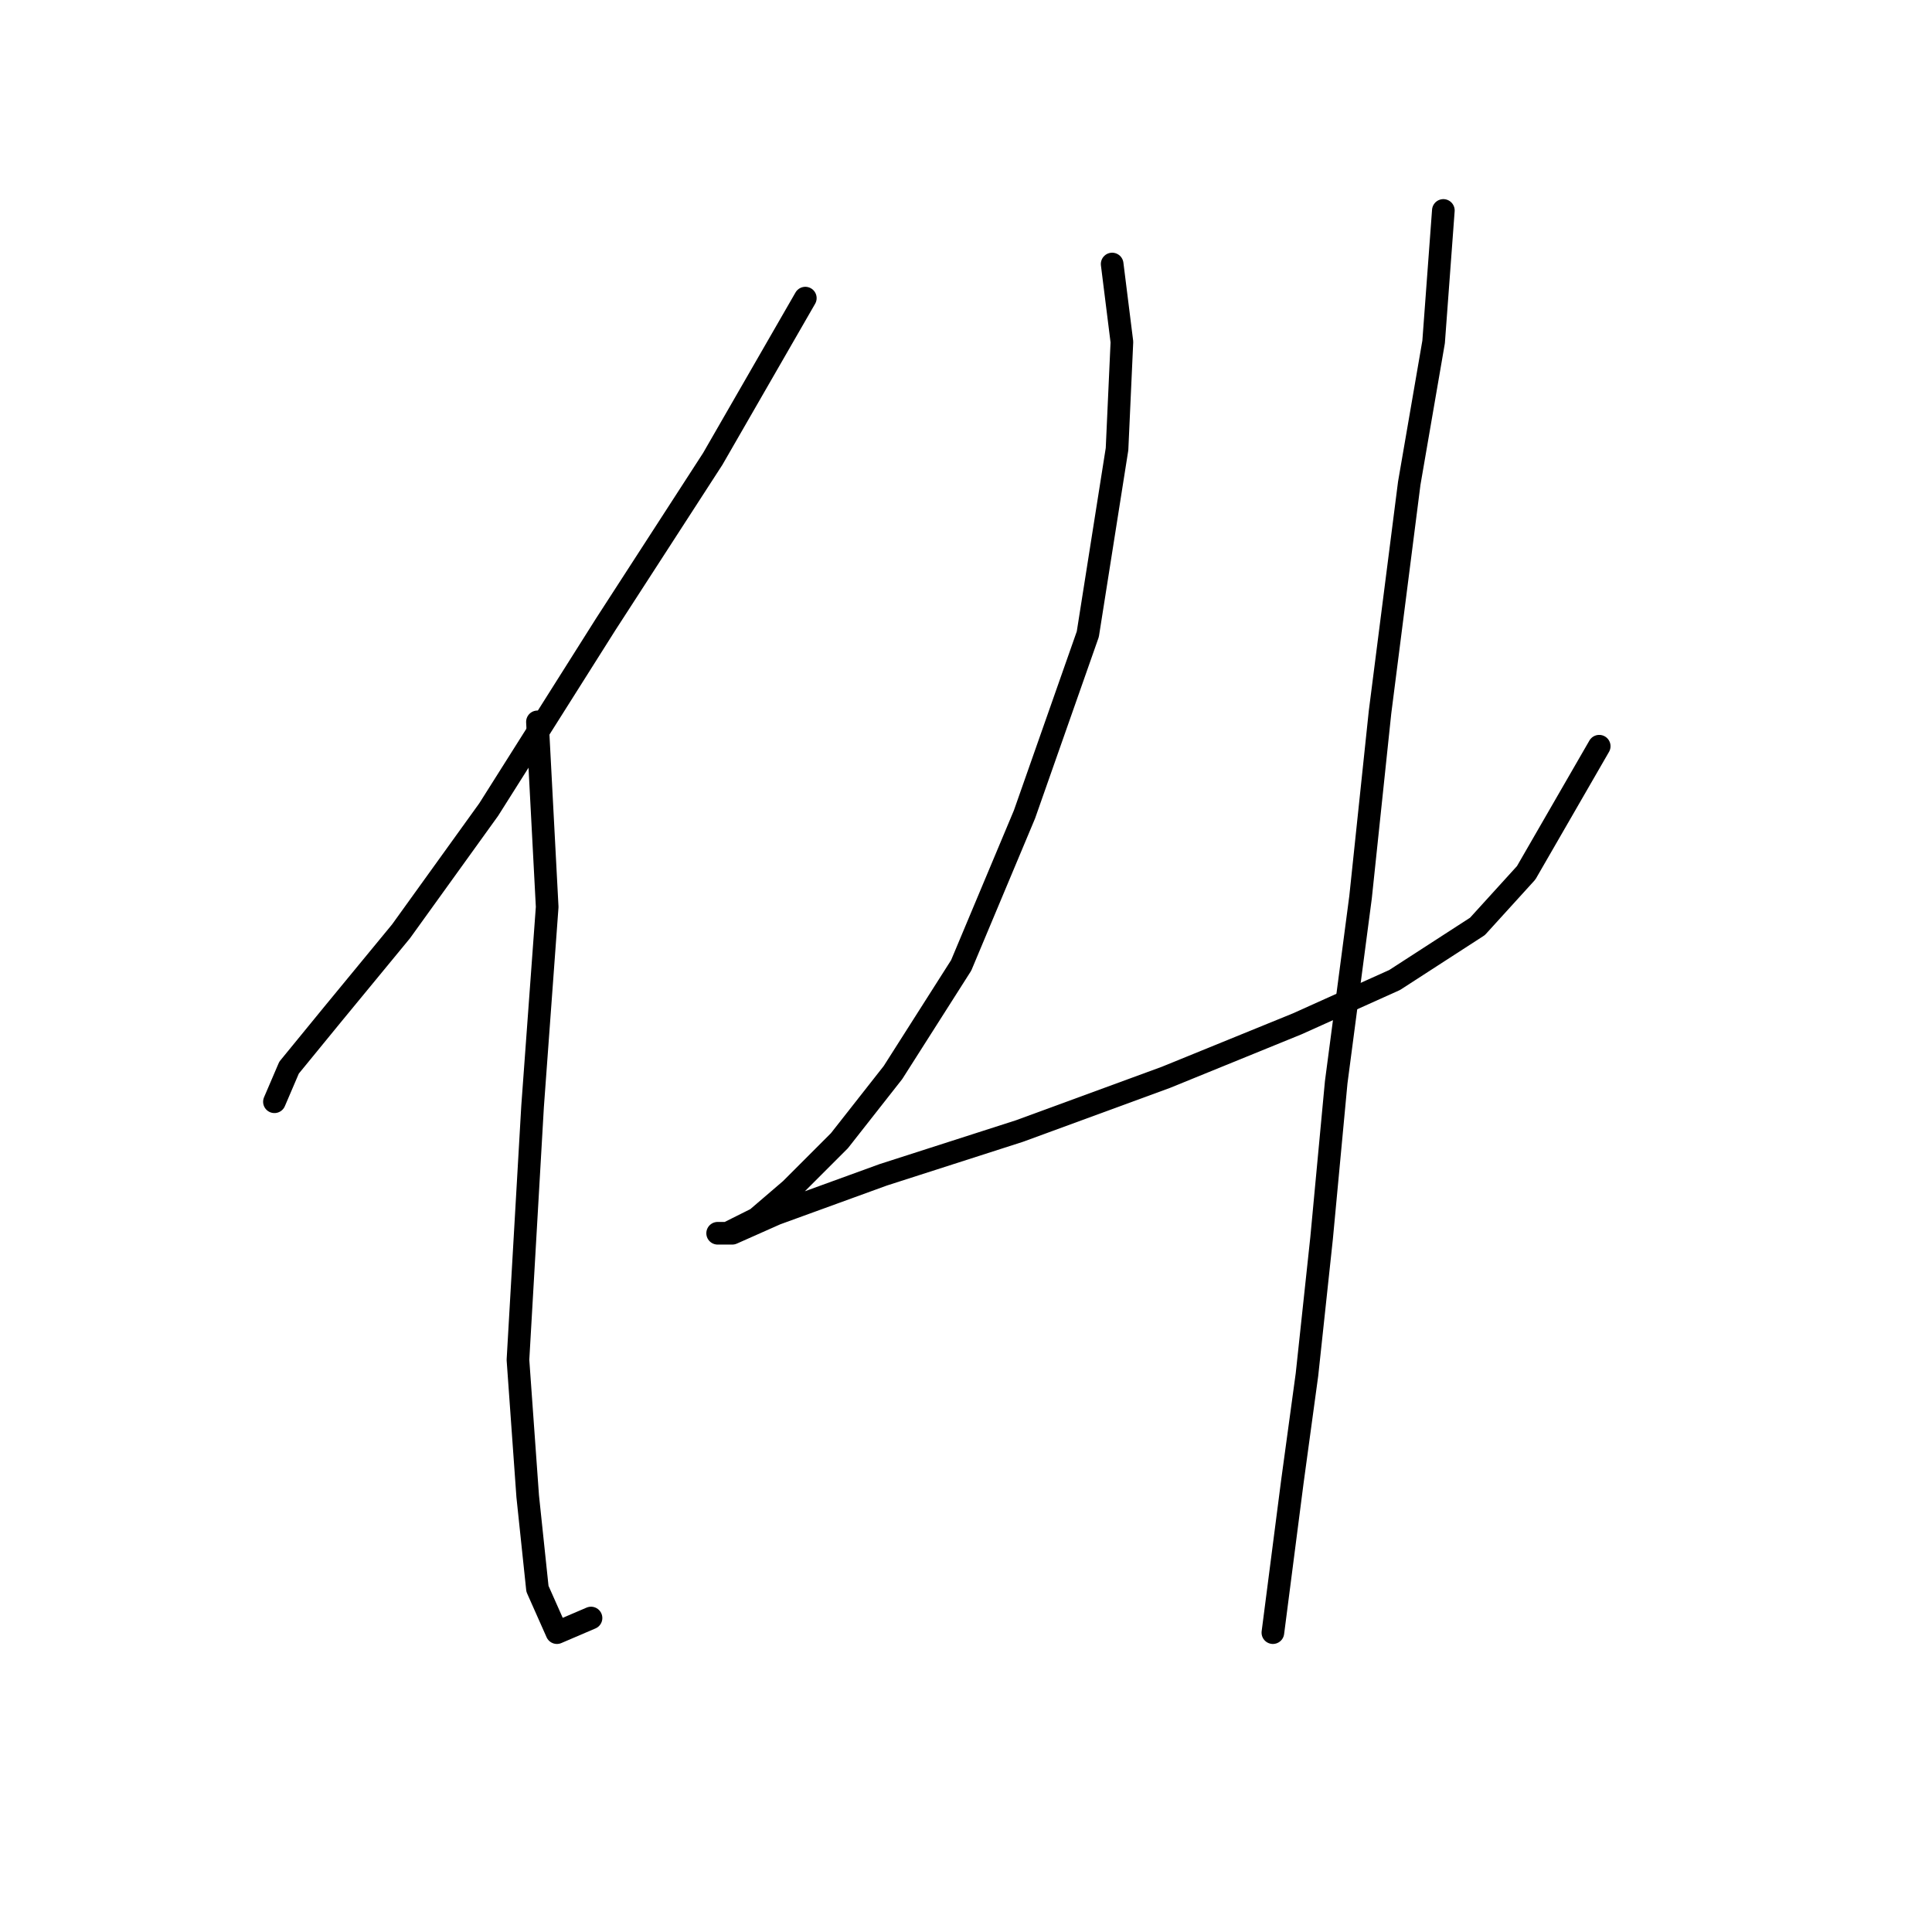<?xml version="1.0" standalone="no"?>
    <svg width="256" height="256" xmlns="http://www.w3.org/2000/svg" version="1.1">
    <polyline stroke="black" stroke-width="3" stroke-linecap="round" fill="transparent" stroke-linejoin="round" points="106.709 39.503 94.447 60.8 80.249 82.742 64.76 107.266 53.143 123.401 44.108 134.372 38.3 141.471 36.364 145.988 36.364 145.988 " />
        <polyline stroke="black" stroke-width="3" stroke-linecap="round" fill="transparent" stroke-linejoin="round" points="71.214 95.65 72.504 120.174 70.568 146.634 68.632 180.193 69.923 198.263 71.214 210.525 73.795 216.333 78.313 214.397 78.313 214.397 " />
        <polyline stroke="black" stroke-width="3" stroke-linecap="round" fill="transparent" stroke-linejoin="round" points="147.367 34.985 148.658 45.311 148.012 59.509 144.14 84.033 135.75 107.912 127.361 127.918 118.325 142.116 111.226 151.151 104.773 157.605 100.255 161.477 96.383 163.413 95.092 163.413 97.028 163.413 102.837 160.832 117.035 155.669 135.105 149.861 154.466 142.762 171.891 135.663 184.798 129.854 195.769 122.755 202.223 115.656 211.904 98.877 211.904 98.877 " />
        <polyline stroke="black" stroke-width="3" stroke-linecap="round" fill="transparent" stroke-linejoin="round" points="191.252 27.886 189.961 45.311 186.734 64.027 182.862 94.359 180.281 118.883 177.054 143.407 175.118 164.059 173.182 182.129 171.245 196.327 168.664 216.333 168.664 216.333 " />
        </svg>